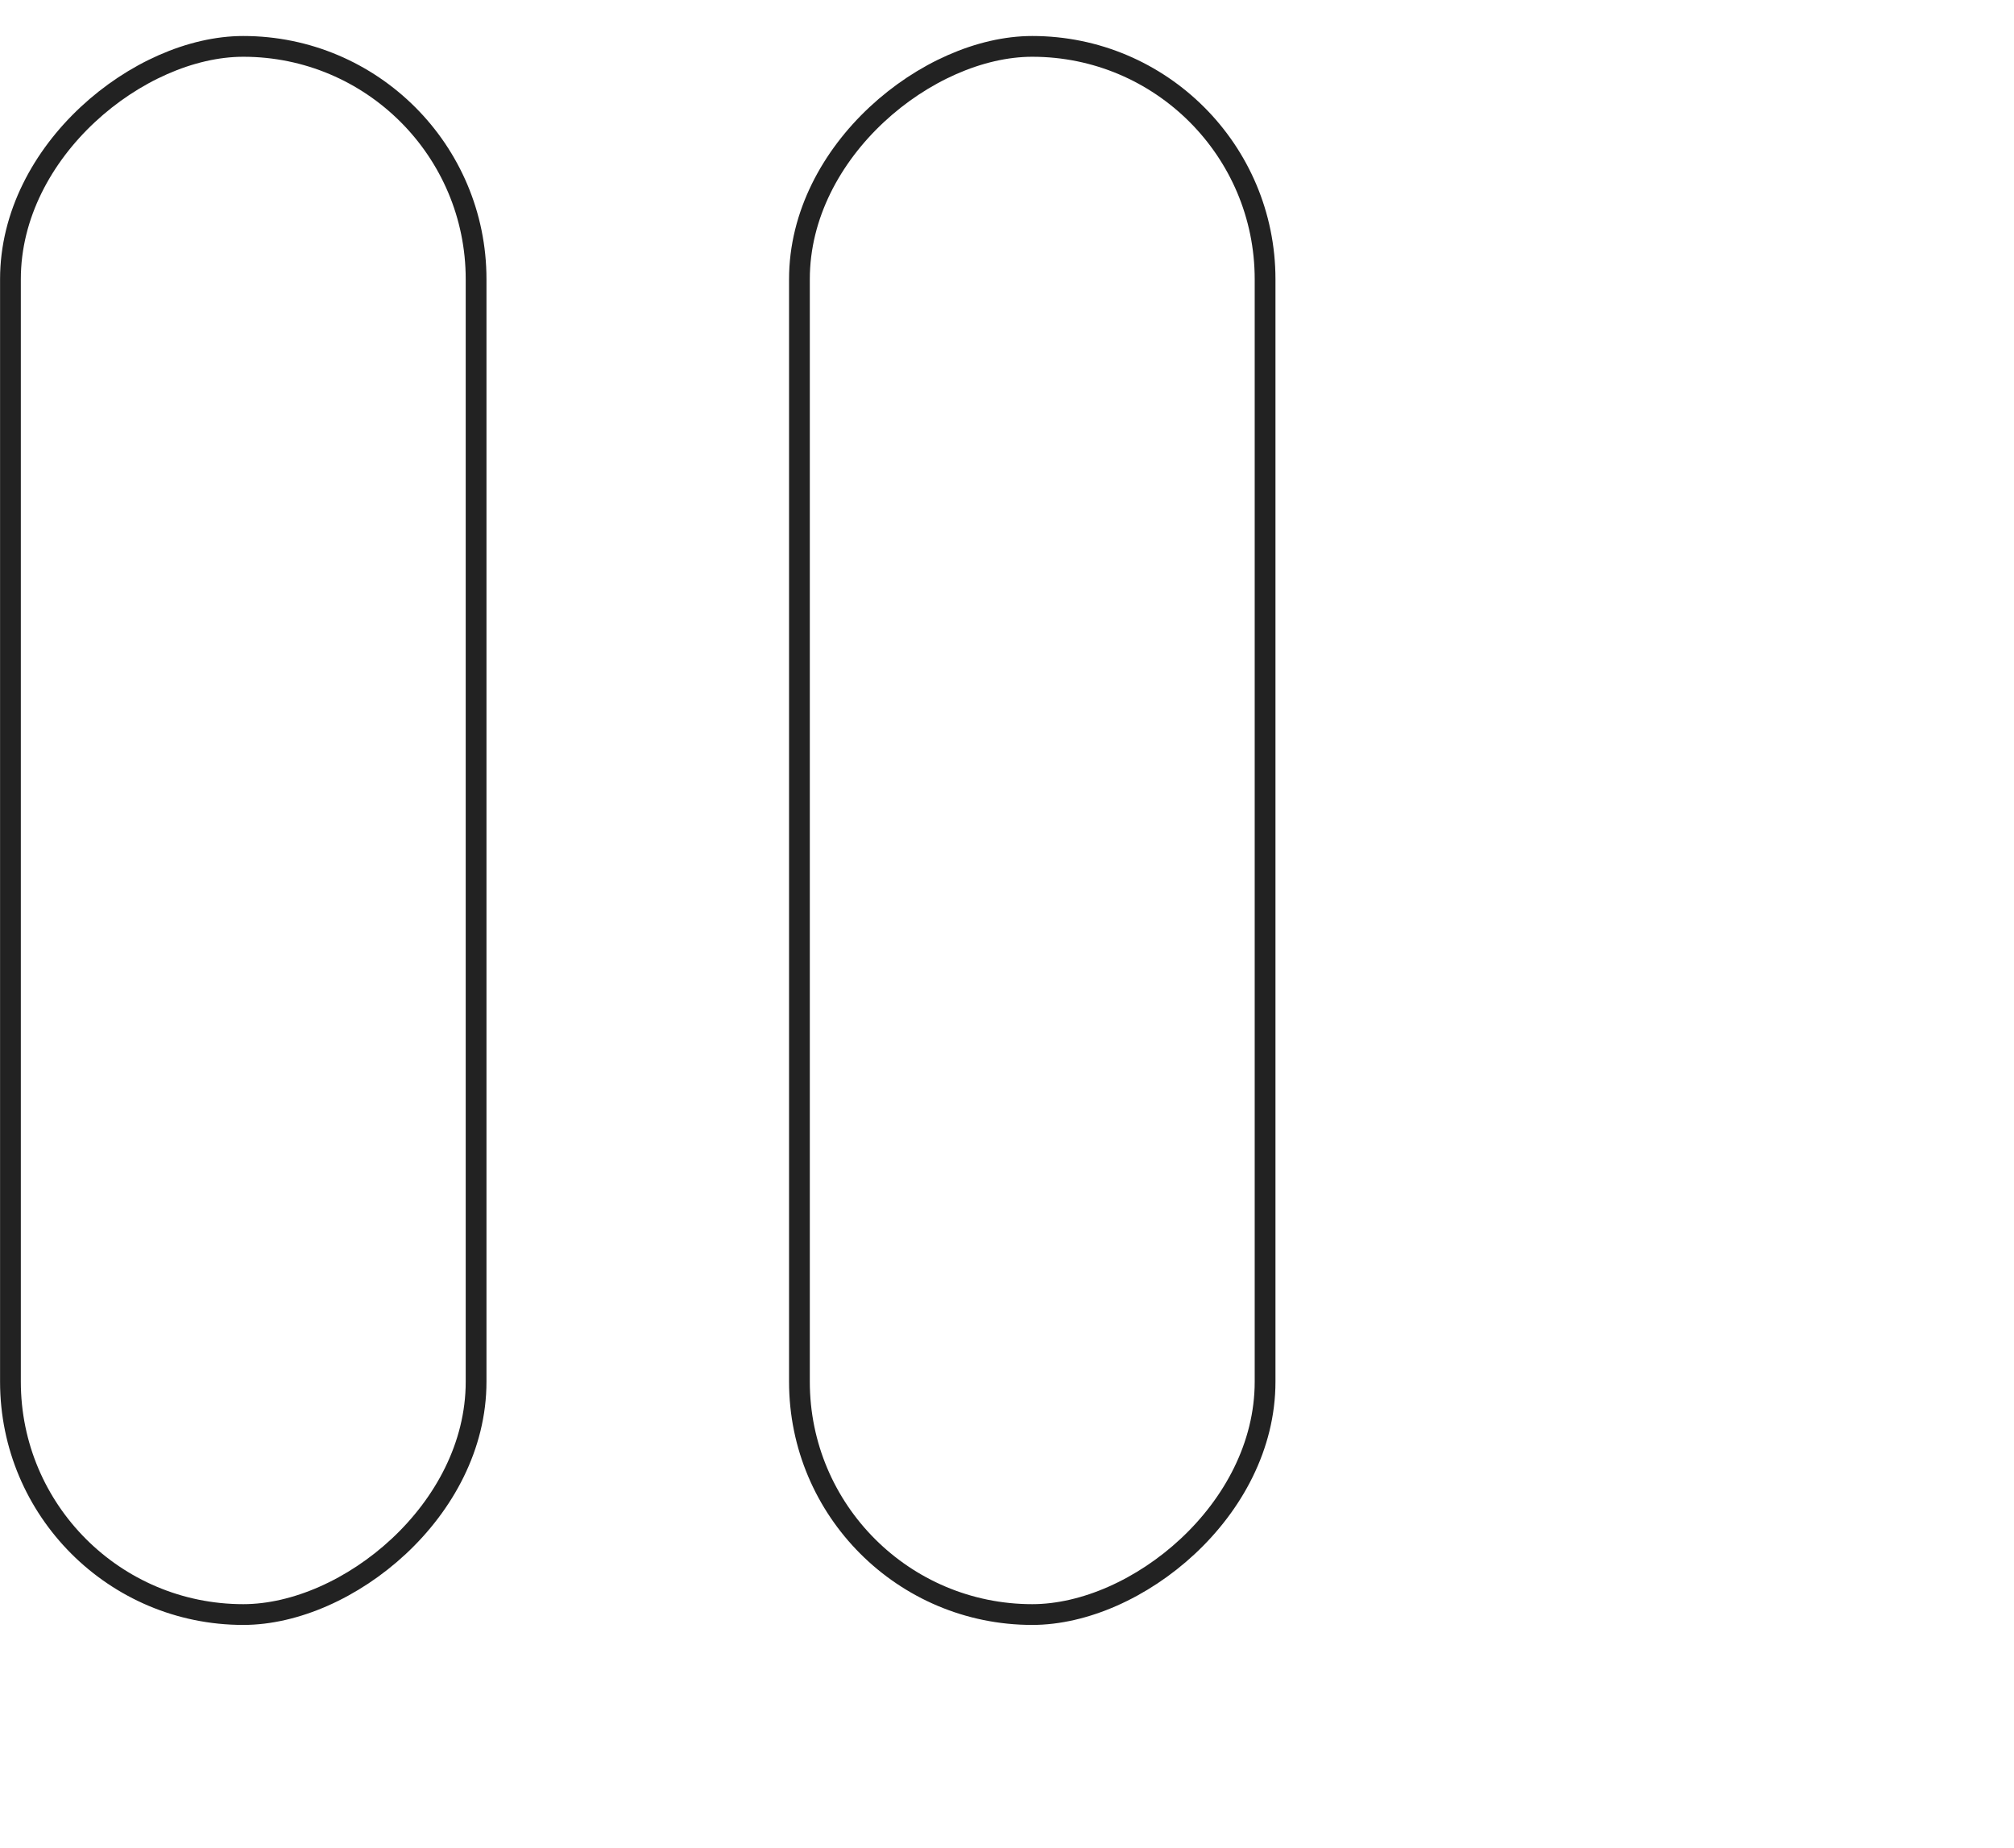 <svg width="97" height="89" viewBox="0 0 97 89" fill="none" xmlns="http://www.w3.org/2000/svg">
<rect x="60.93" y="2.234" width="75.529" height="22.427" rx="11.214" transform="rotate(90 60.93 2.234)" stroke="#222222"/>
<rect x="22.93" y="2.234" width="75.529" height="22.427" rx="11.214" transform="rotate(90 22.93 2.234)" stroke="#222222"/>
</svg>
